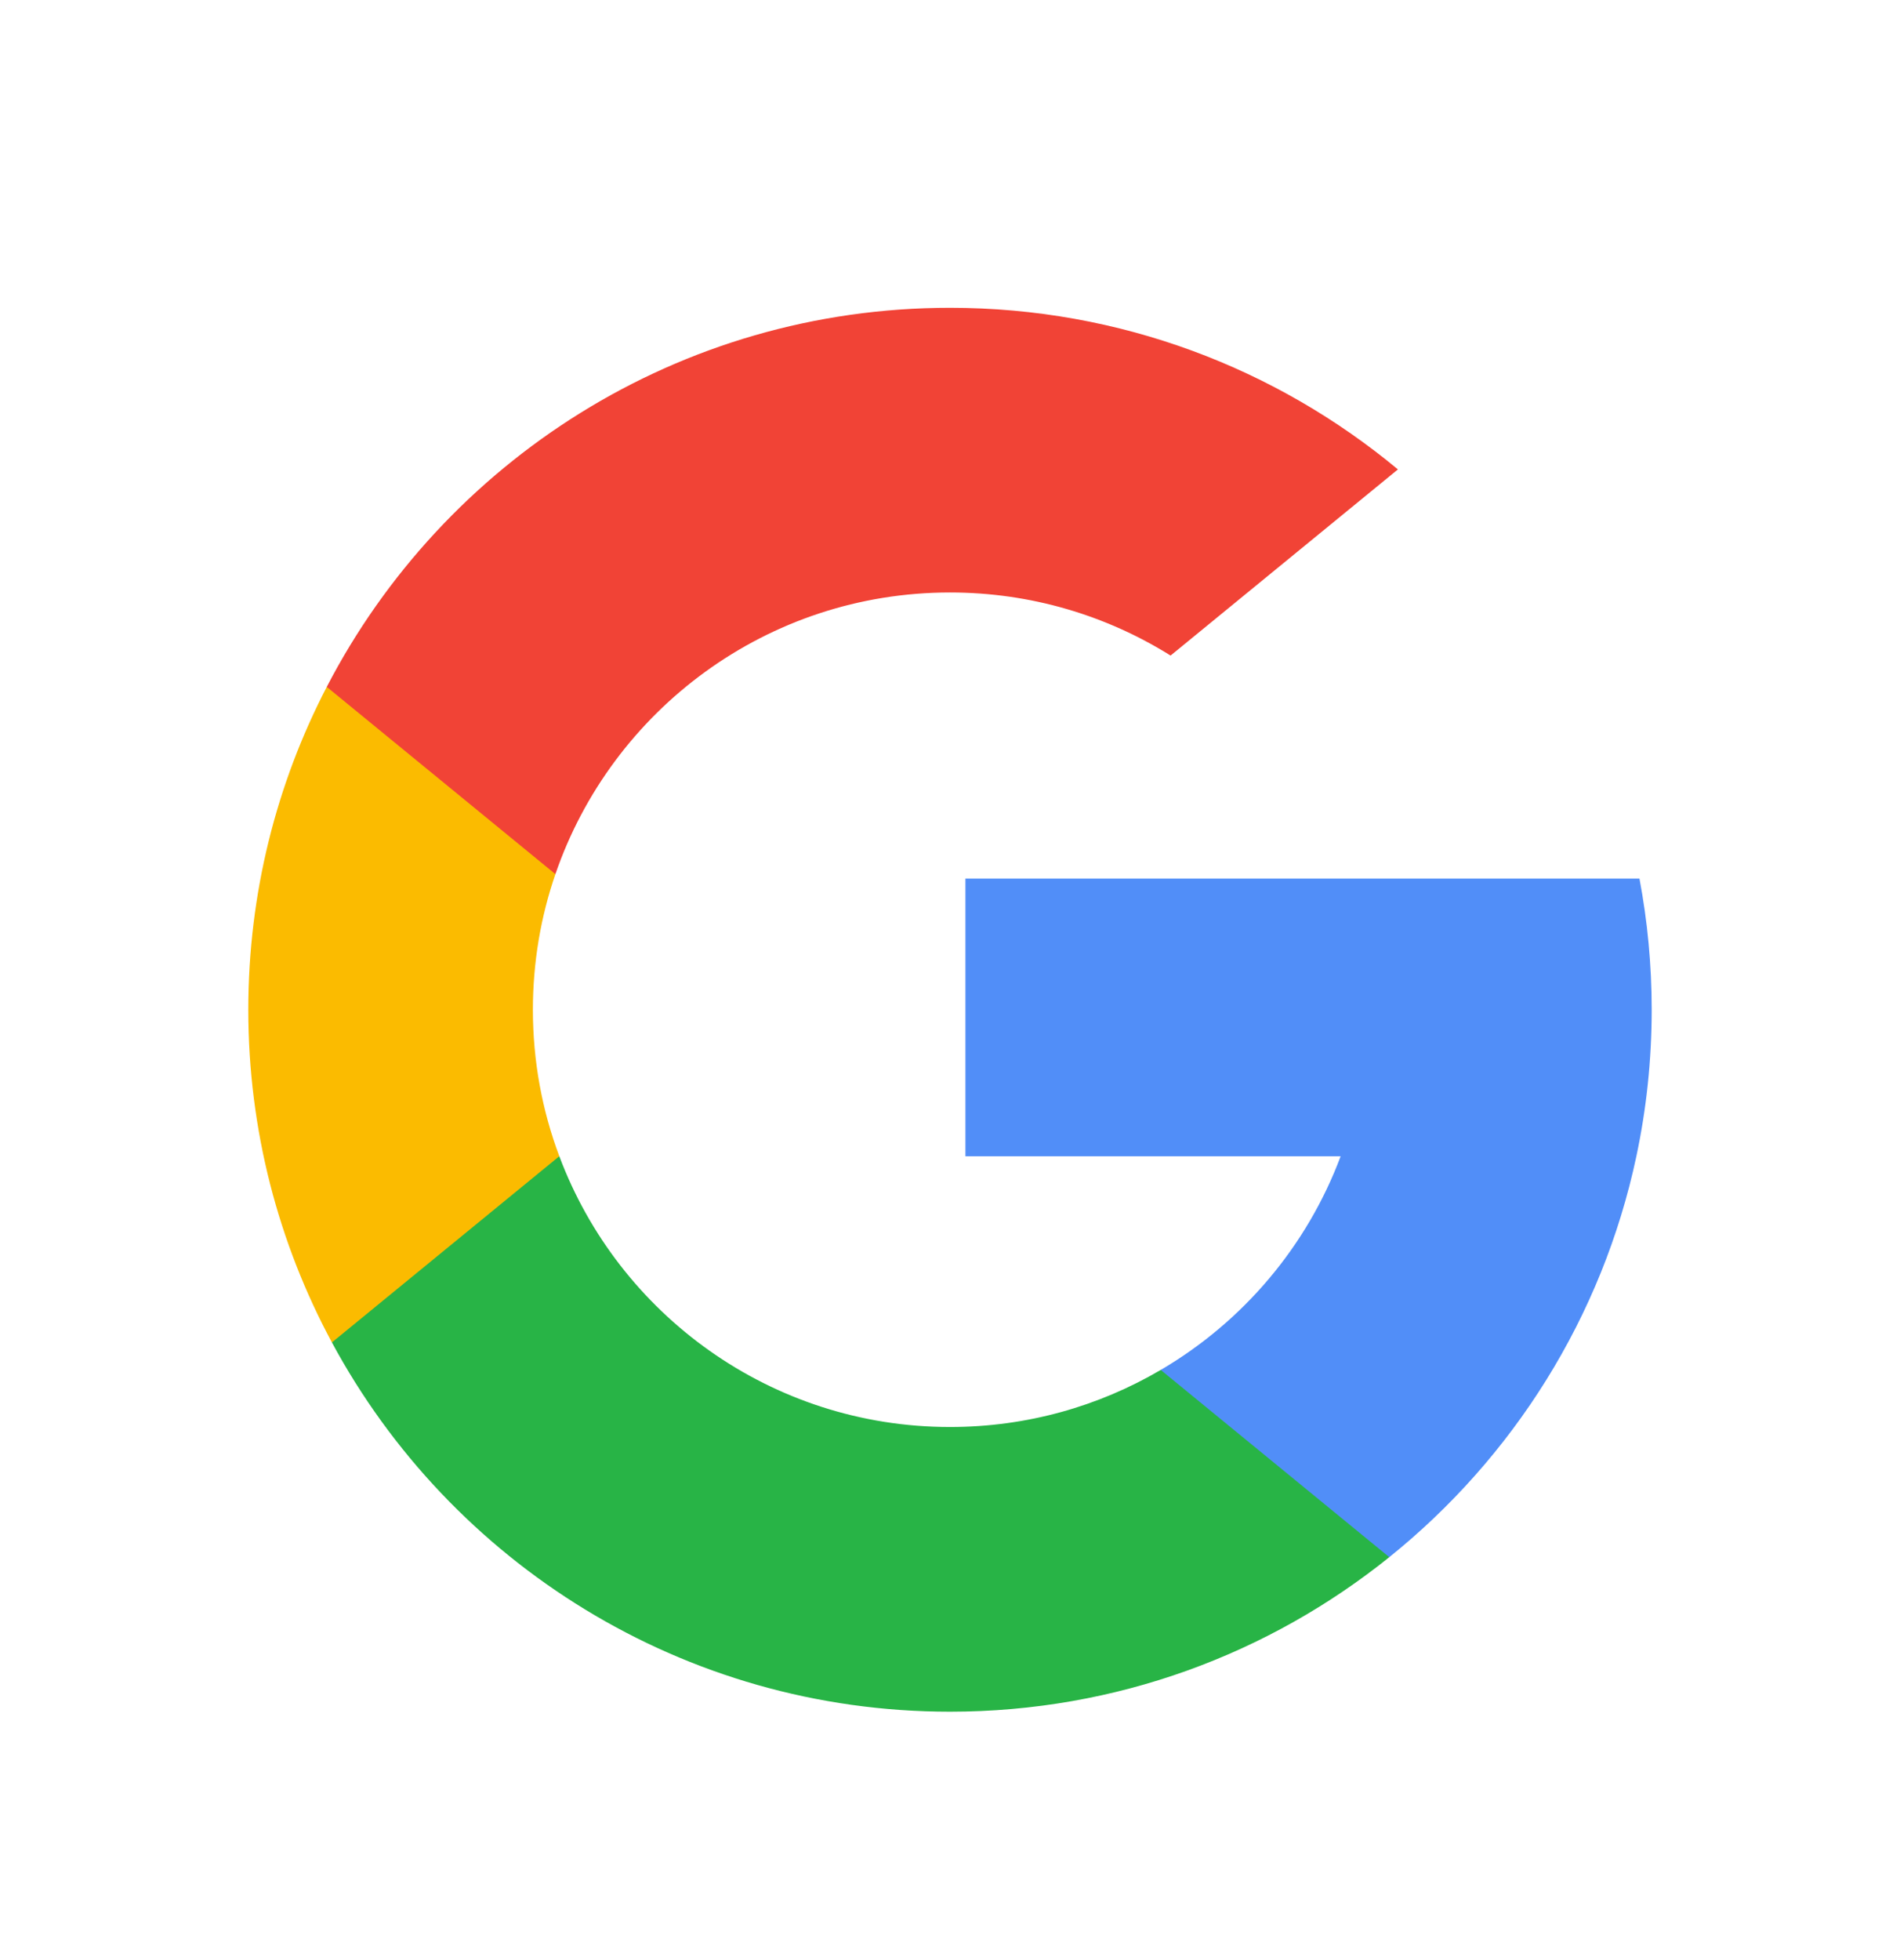 <svg width="32" height="33" viewBox="0 0 32 33" fill="none" xmlns="http://www.w3.org/2000/svg">
<g filter="url(#filter0_d_3_77)">
<path d="M9.42 15.466L8.597 18.537L5.59 18.601C4.692 16.934 4.182 15.027 4.182 13C4.182 11.04 4.658 9.192 5.503 7.565H5.504L8.181 8.056L9.354 10.717C9.108 11.432 8.975 12.201 8.975 13C8.975 13.868 9.132 14.699 9.42 15.466Z" fill="#FBBB00"/>
<path d="M27.612 10.792C27.747 11.507 27.818 12.245 27.818 13C27.818 13.846 27.729 14.671 27.56 15.467C26.985 18.177 25.481 20.542 23.399 22.216L23.398 22.215L20.026 22.044L19.549 19.064C20.931 18.254 22.011 16.986 22.579 15.467H16.26V10.792H22.672H27.612Z" fill="#518EF8"/>
<path d="M23.398 22.216L23.399 22.216C21.373 23.844 18.801 24.818 16 24.818C11.499 24.818 7.586 22.303 5.59 18.601L9.42 15.466C10.418 18.129 12.988 20.025 16 20.025C17.295 20.025 18.508 19.675 19.549 19.064L23.398 22.216Z" fill="#28B446"/>
<path d="M23.544 3.903L19.715 7.037C18.638 6.364 17.364 5.975 16 5.975C12.919 5.975 10.302 7.958 9.354 10.717L5.504 7.565H5.503C7.47 3.773 11.432 1.182 16 1.182C18.868 1.182 21.497 2.203 23.544 3.903Z" fill="#F14336"/>
</g>
<defs>
<filter id="filter0_d_3_77" x="-1" y="0" width="34" height="34" filterUnits="userSpaceOnUse" color-interpolation-filters="sRGB">
<feFlood flood-opacity="0" result="BackgroundImageFix"/>
<feColorMatrix in="SourceAlpha" type="matrix" values="0 0 0 0 0 0 0 0 0 0 0 0 0 0 0 0 0 0 127 0" result="hardAlpha"/>
<feOffset dy="4"/>
<feGaussianBlur stdDeviation="2"/>
<feComposite in2="hardAlpha" operator="out"/>
<feColorMatrix type="matrix" values="0 0 0 0 0 0 0 0 0 0 0 0 0 0 0 0 0 0 0.25 0"/>
<feBlend mode="normal" in2="BackgroundImageFix" result="effect1_dropShadow_3_77"/>
<feBlend mode="normal" in="SourceGraphic" in2="effect1_dropShadow_3_77" result="shape"/>
</filter>
</defs>
</svg>

